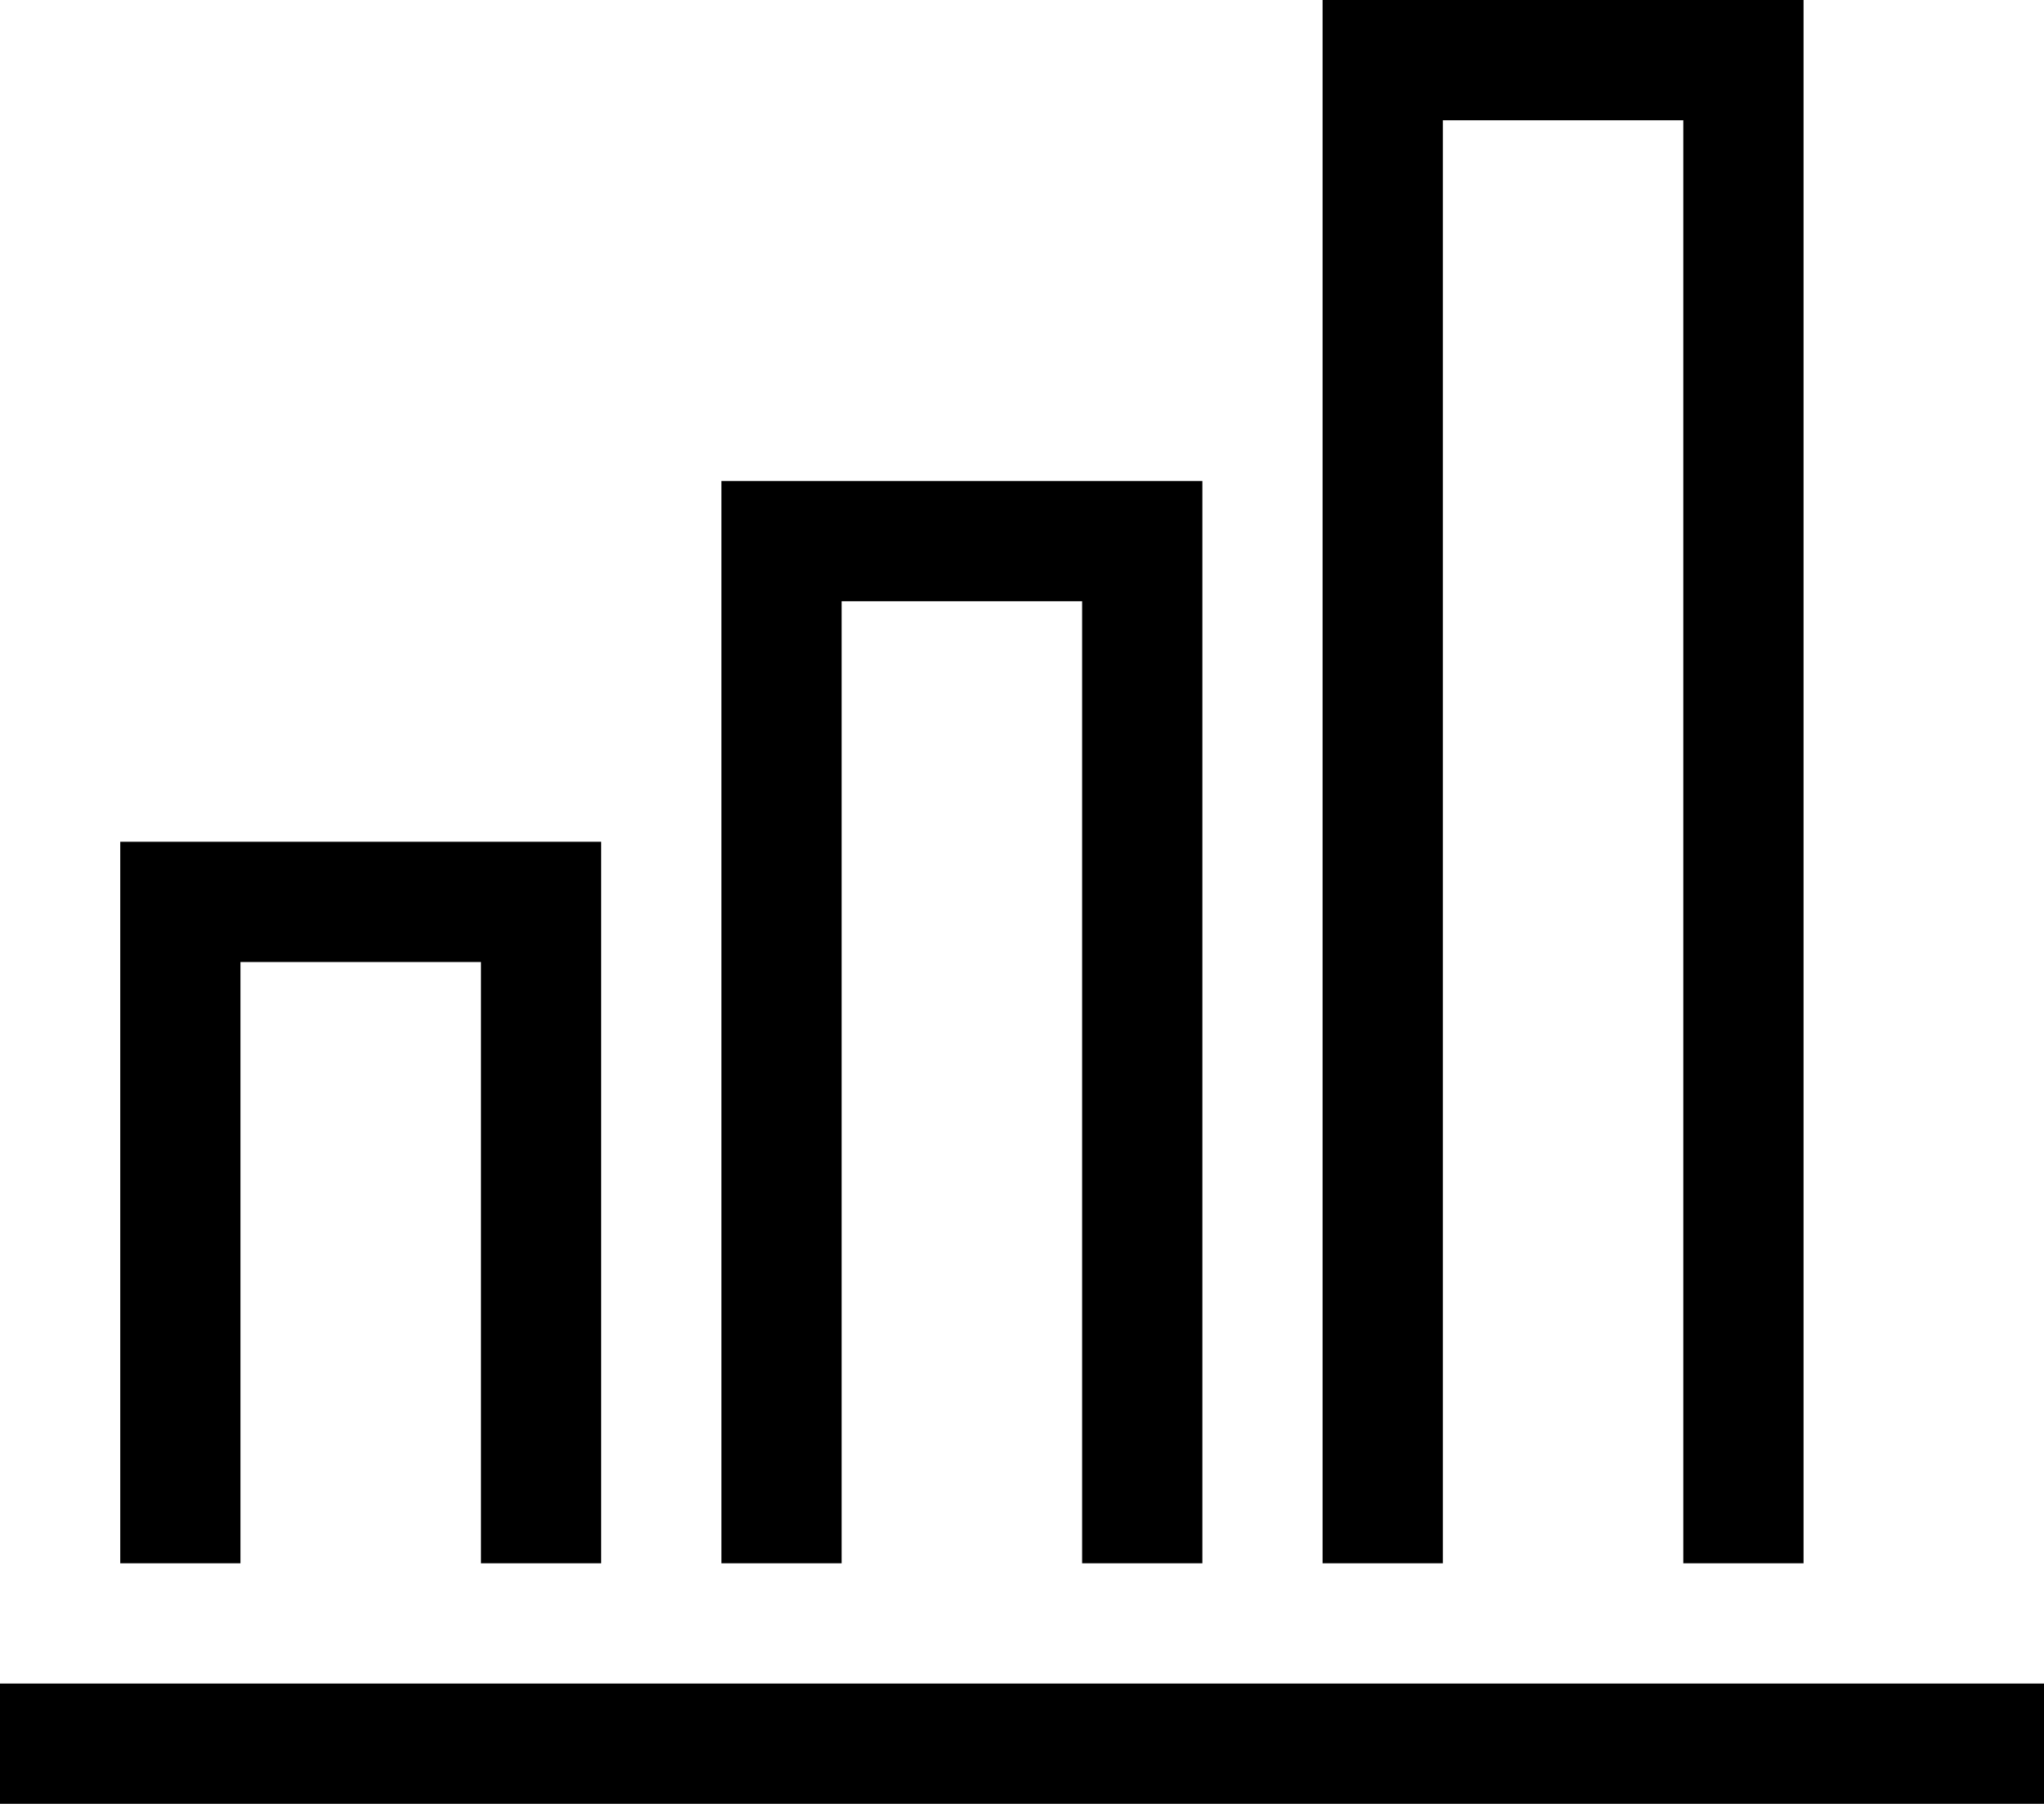 <svg width="36" height="32" viewBox="0 0 36 32" fill="none" xmlns="http://www.w3.org/2000/svg">
<path fill-rule="evenodd" clip-rule="evenodd" d="M29.647 2.118H25.412V27.529H23.294V0H31.765V27.529H29.647V2.118ZM14.823 10.588H19.059V27.529H21.177V8.471H12.706V27.529H14.823V10.588ZM8.471 16.941H4.235V27.529H2.118V14.823H10.588V27.529H8.471V16.941ZM36 31.765V29.647H0V31.765H36Z" fill="black"/>
</svg>
